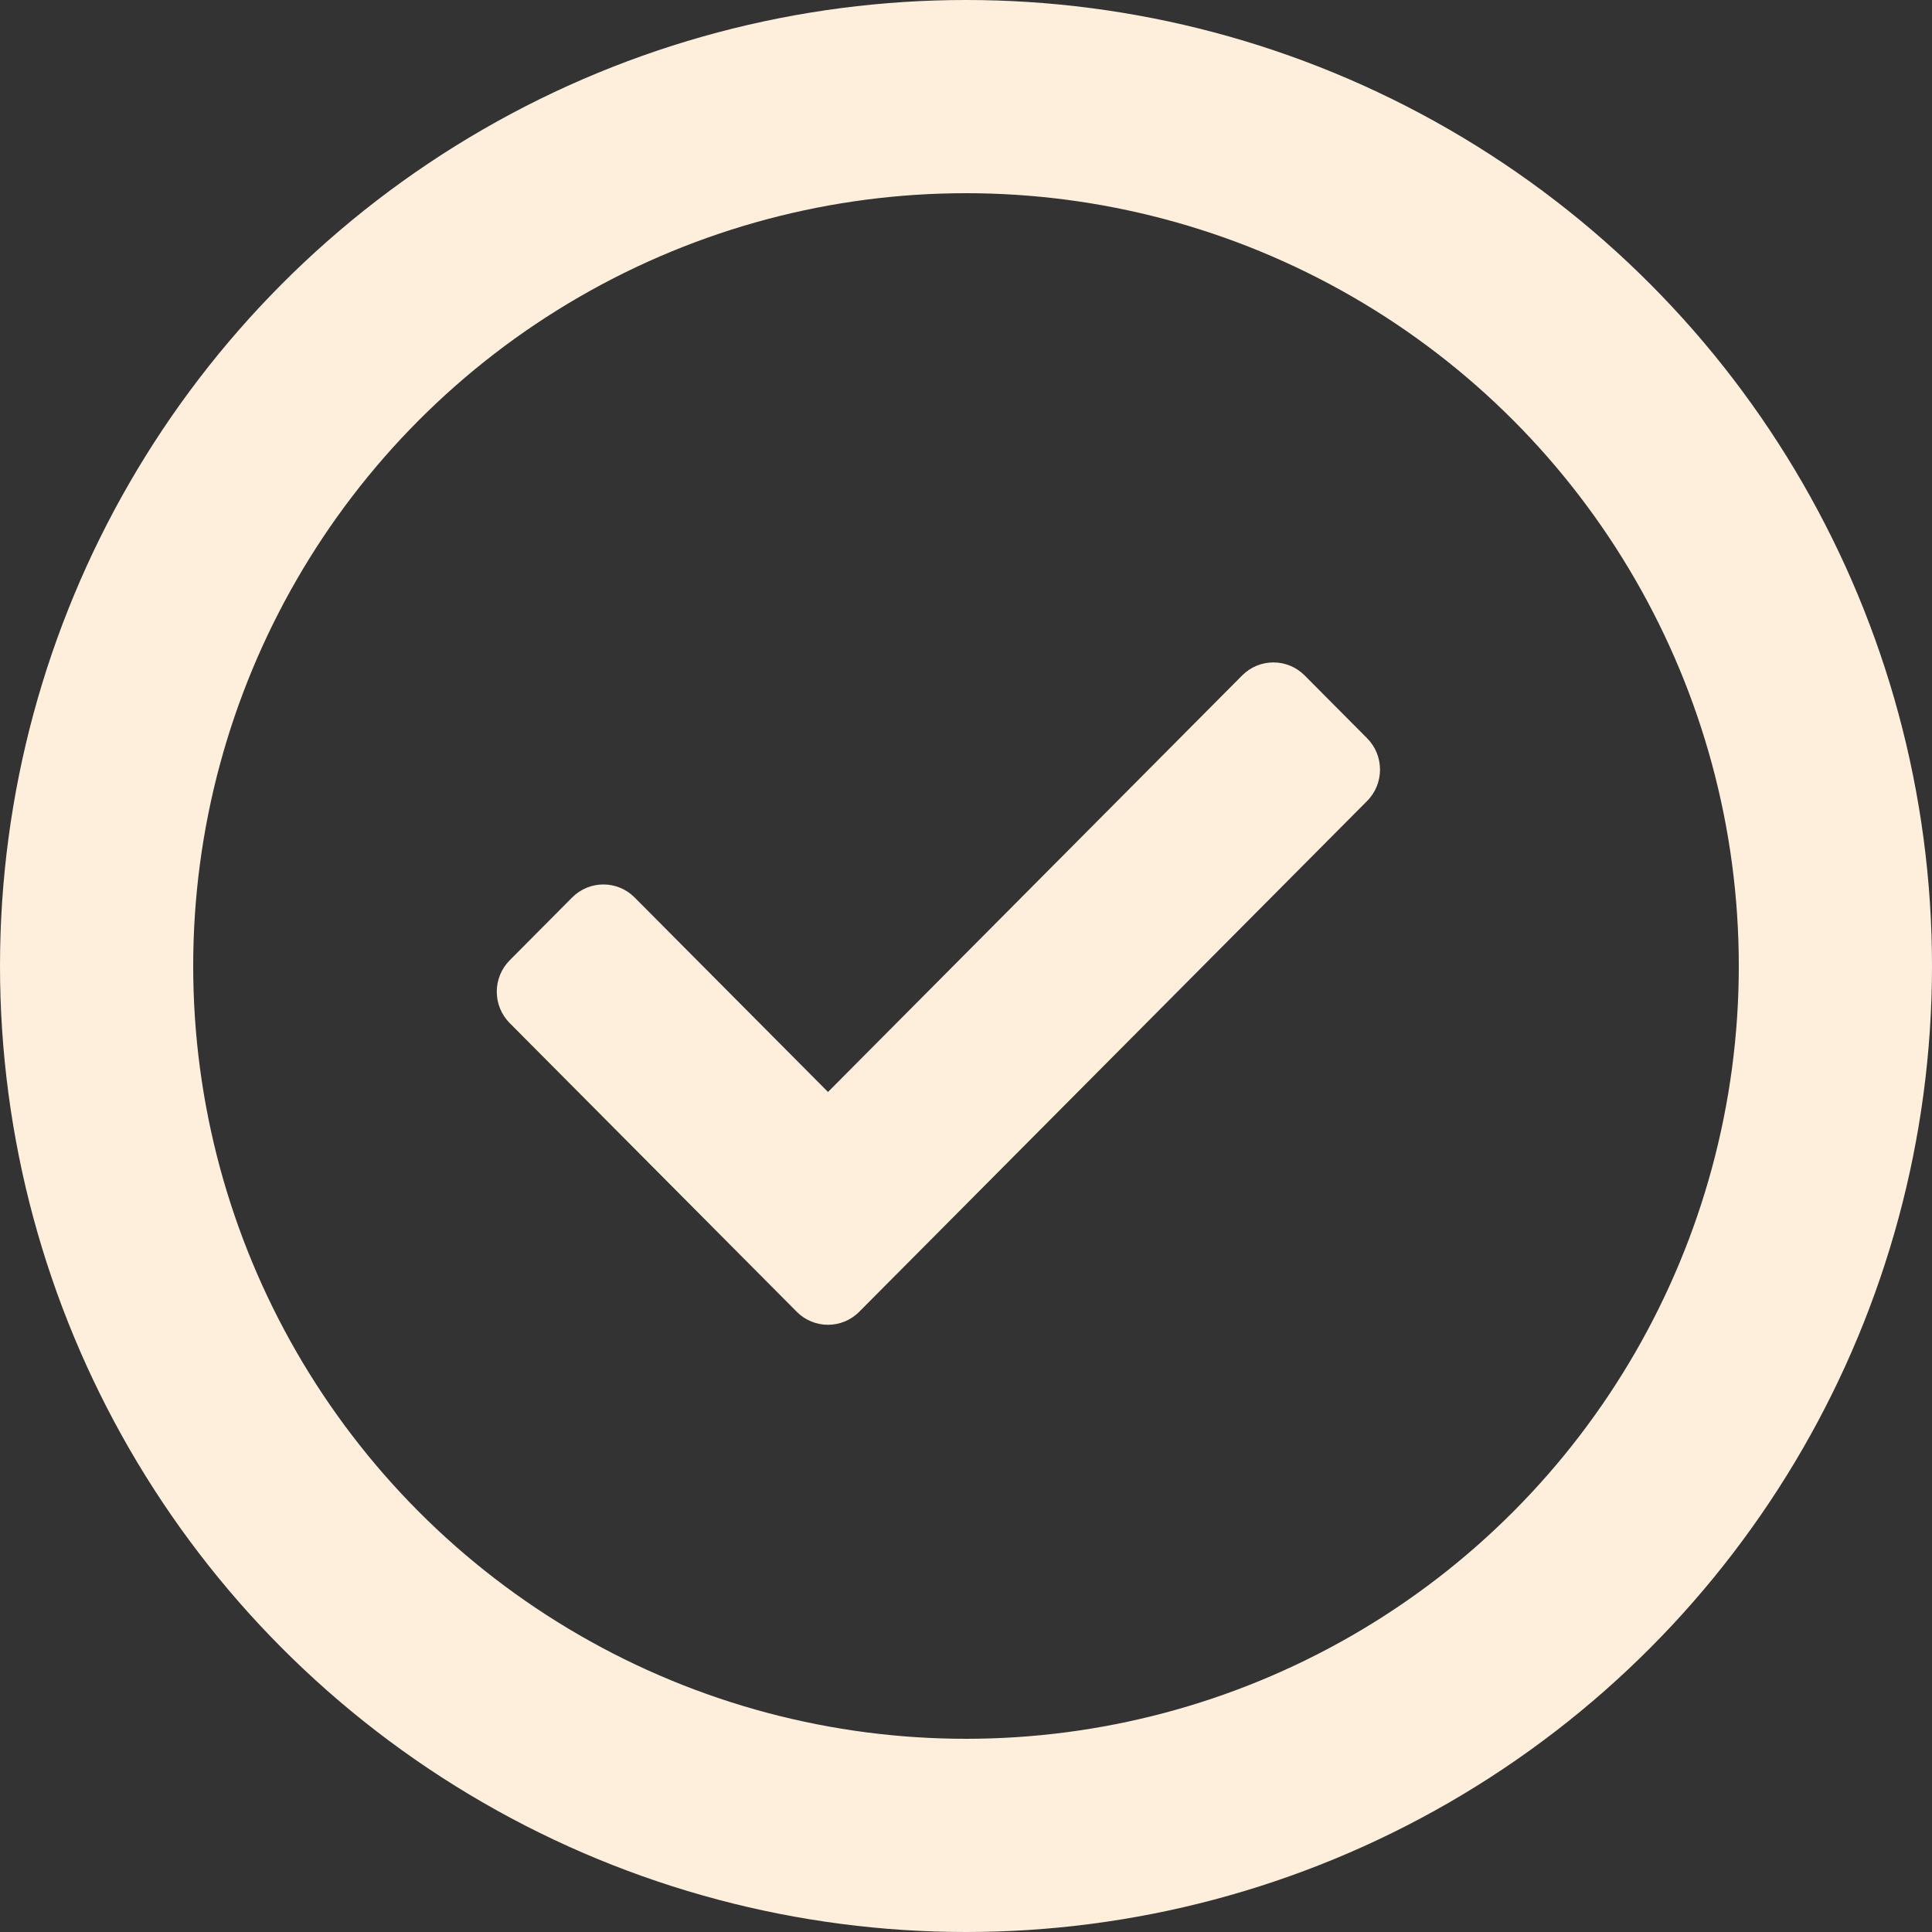 <svg width="40" height="40" viewBox="0 0 40 40" fill="none" xmlns="http://www.w3.org/2000/svg">
<rect x="0" y="0" width="40" height="40" fill="#333333" stroke="none"/>
<circle cx="20" cy="20" r="18" stroke="#FEEFDD" stroke-width="4"/>
<path d="M16.496 27.159L10.553 21.182C10.196 20.823 10.196 20.241 10.553 19.882L11.846 18.581C12.203 18.222 12.782 18.222 13.139 18.581L17.143 22.608L25.718 13.984C26.075 13.625 26.654 13.625 27.011 13.984L28.304 15.284C28.661 15.643 28.661 16.225 28.304 16.584L17.789 27.159C17.432 27.518 16.853 27.518 16.496 27.159V27.159Z" fill="#FEEFDD"/>
</svg>
